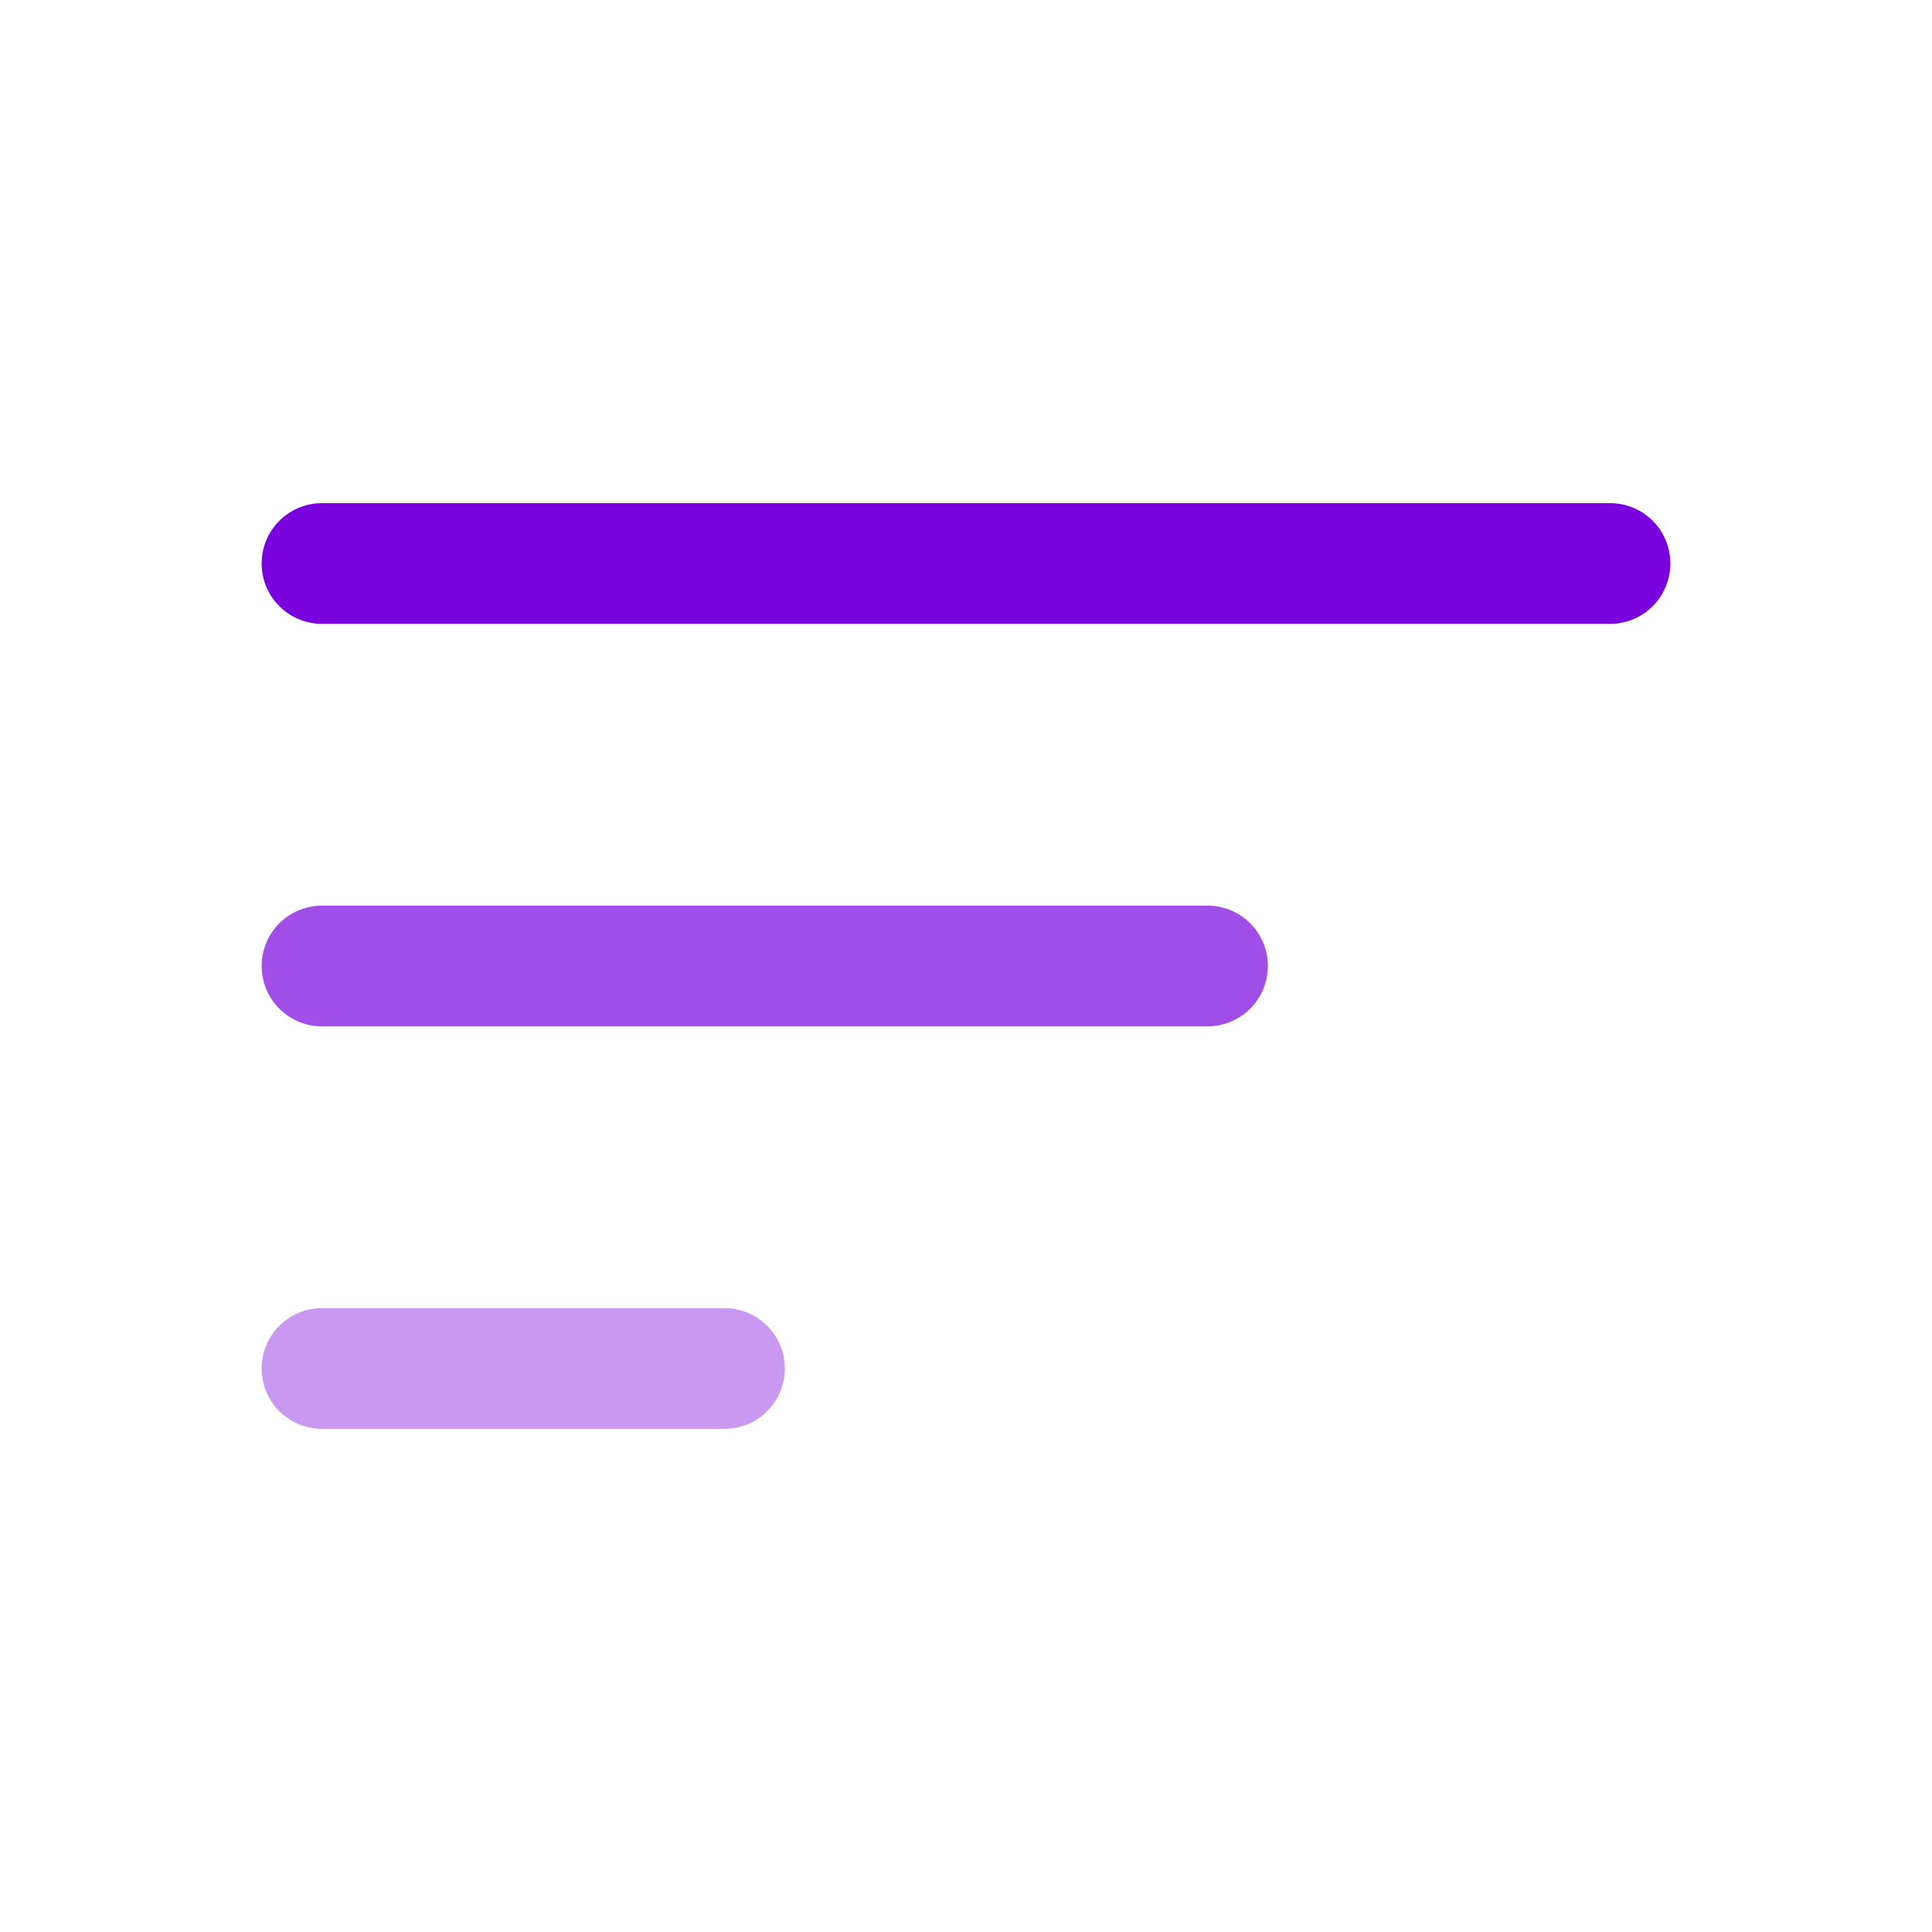<svg width="24" height="24" viewBox="0 0 24 24" fill="none" xmlns="http://www.w3.org/2000/svg">
<path d="M20 7H4" stroke="#7902DF" stroke-width="1.5" stroke-linecap="round"/>
<path opacity="0.7" d="M15 12H4" stroke="#7902DF" stroke-width="1.5" stroke-linecap="round"/>
<path opacity="0.4" d="M9 17H4" stroke="#7902DF" stroke-width="1.5" stroke-linecap="round"/>
</svg>
